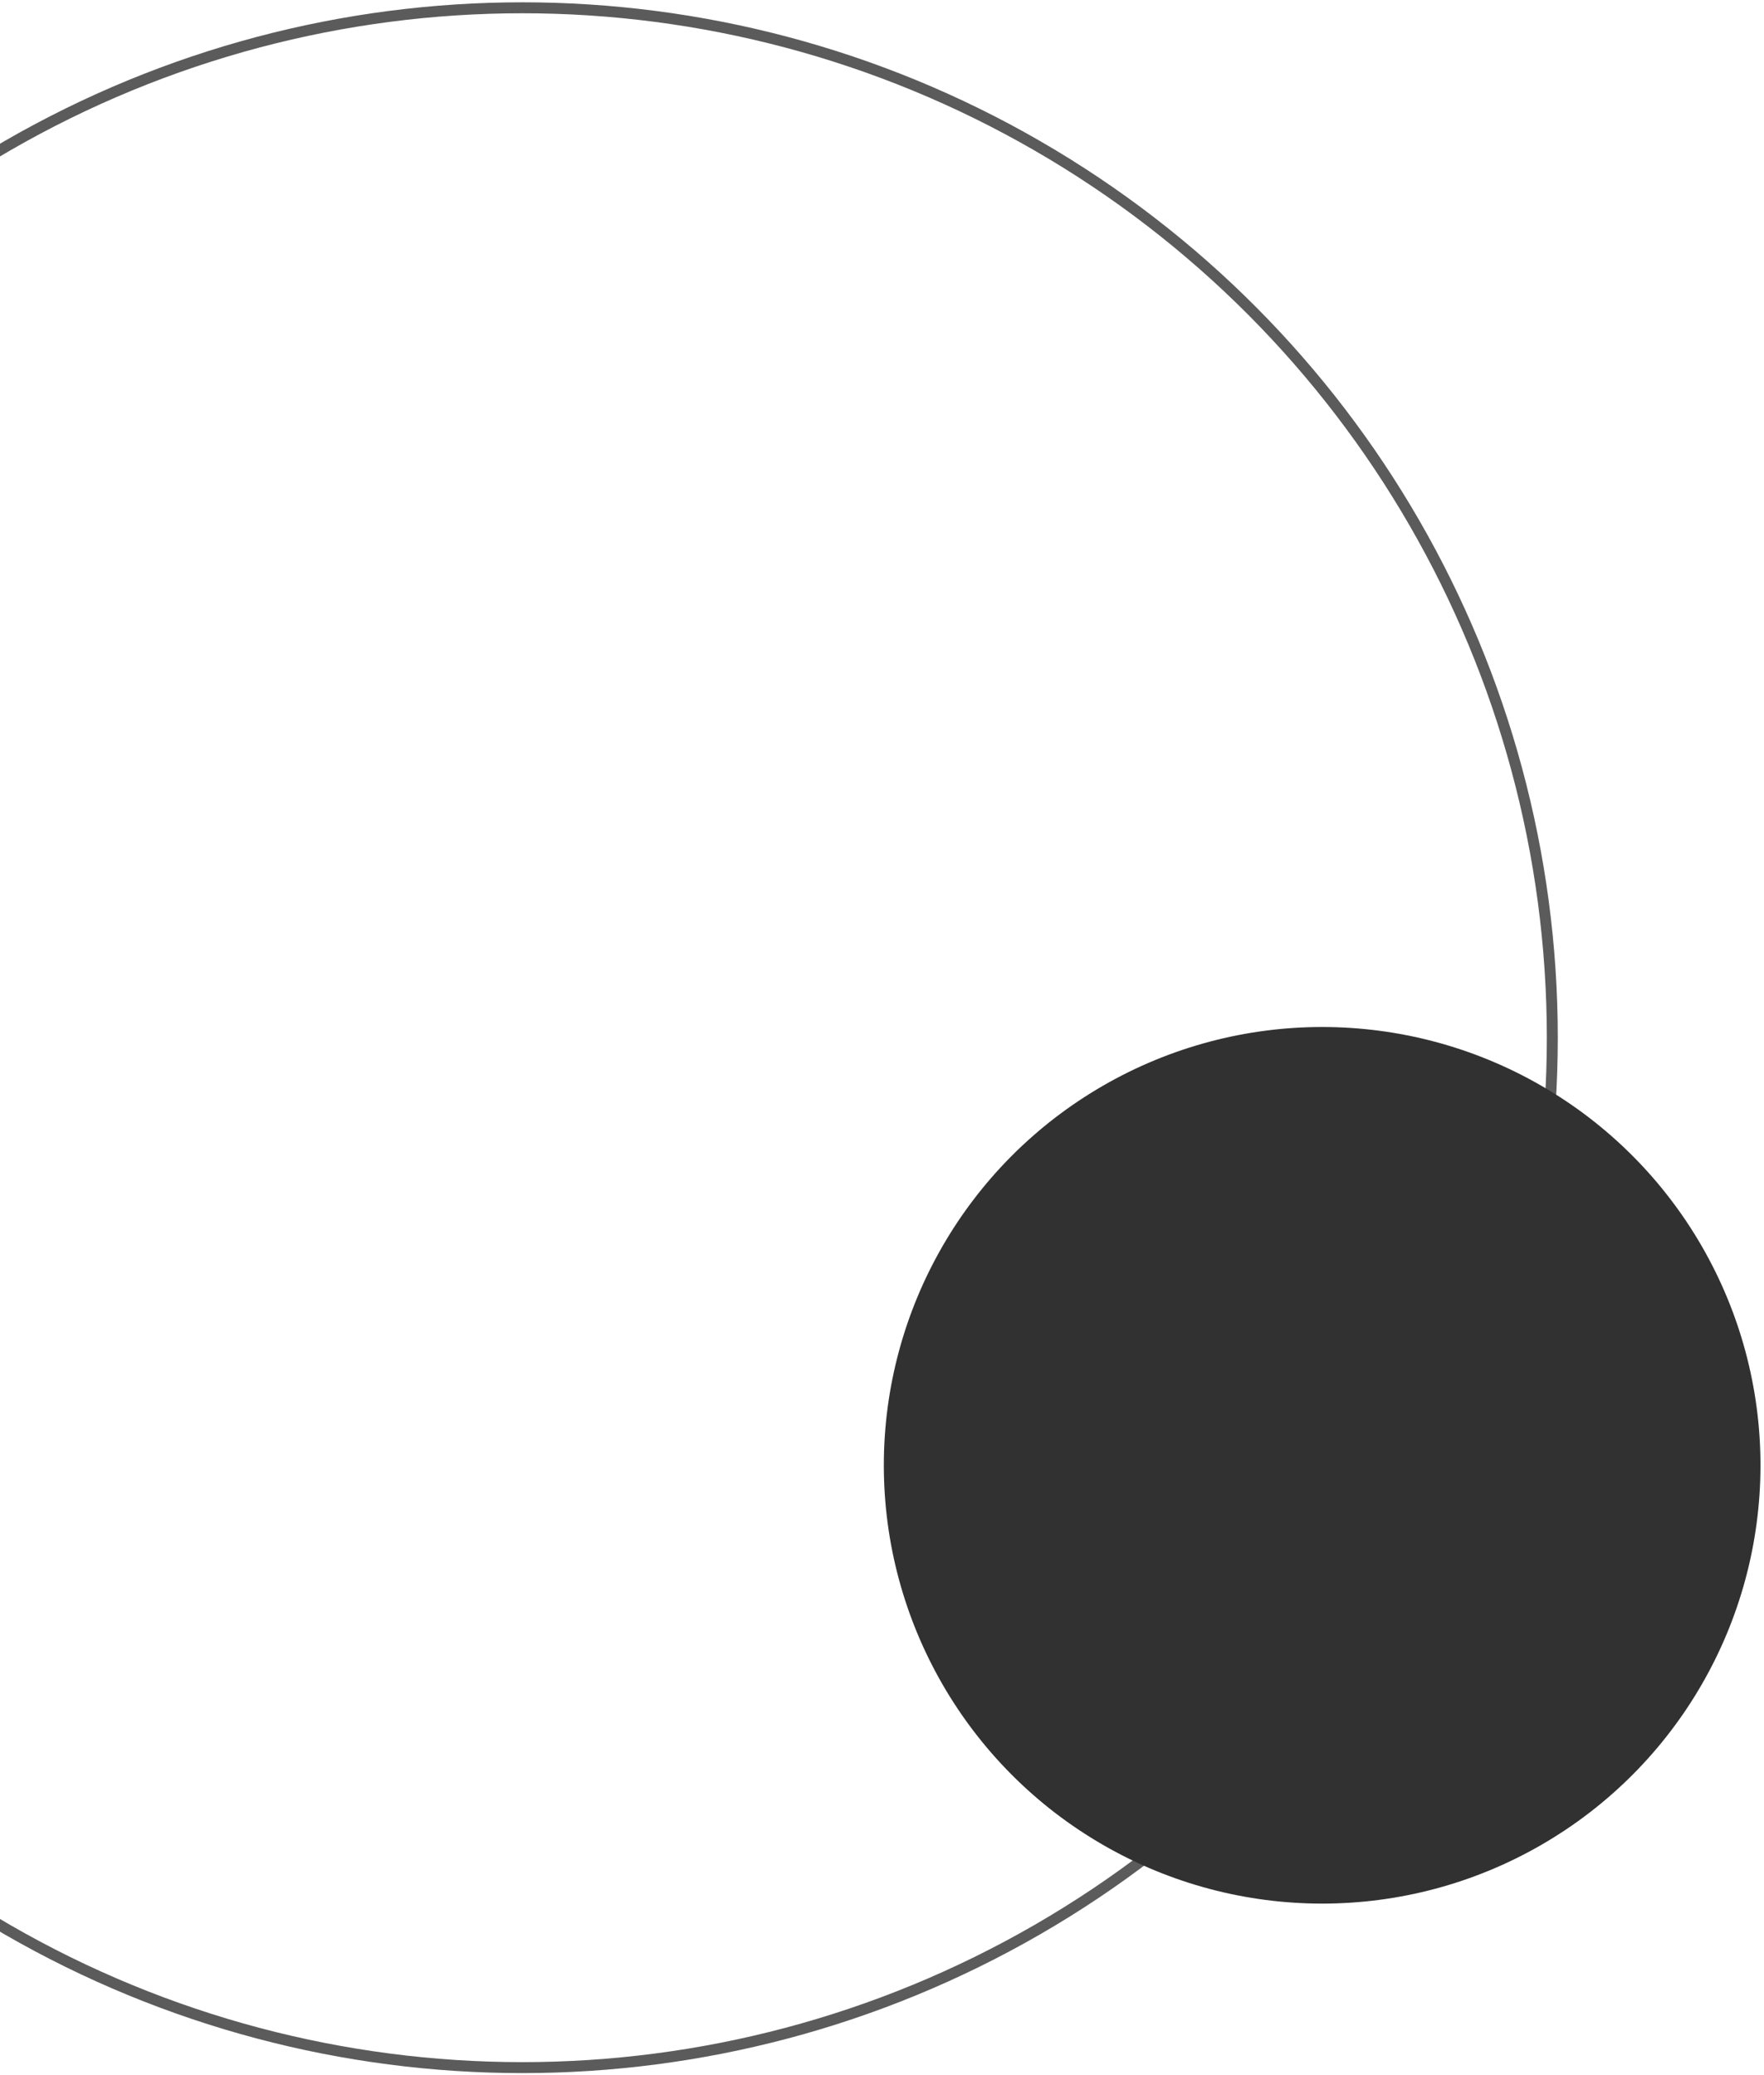 <?xml version="1.0" encoding="UTF-8" standalone="no"?>
<svg width="483px" height="568px" viewBox="0 0 483 568" version="1.1" xmlns="http://www.w3.org/2000/svg" xmlns:xlink="http://www.w3.org/1999/xlink">
    <!-- Generator: Sketch 47 (45396) - http://www.bohemiancoding.com/sketch -->
    <title>Oval 9 + Oval 10</title>
    <desc>Created with Sketch.</desc>
    <defs></defs>
    <g id="Landing" stroke="none" stroke-width="1" fill="none" fill-rule="evenodd">
        <g transform="translate(0, -1733)" id="prices">
            <g transform="translate(0, 1554)">
                <g id="Oval-9" transform="translate(-139, 181)">
                    <g id="Oval-9-+-Oval-10">
                        <ellipse id="Oval-9" stroke="#5B5B5B" stroke-width="3" cx="282.016" cy="282.06" rx="282.02" ry="281.928"></ellipse>
                        <ellipse id="Oval-10" fill="#313131" cx="501.018" cy="399.111" rx="120.018" ry="119.979"></ellipse>
                    </g>
                </g>
            </g>
        </g>
    </g>
</svg>